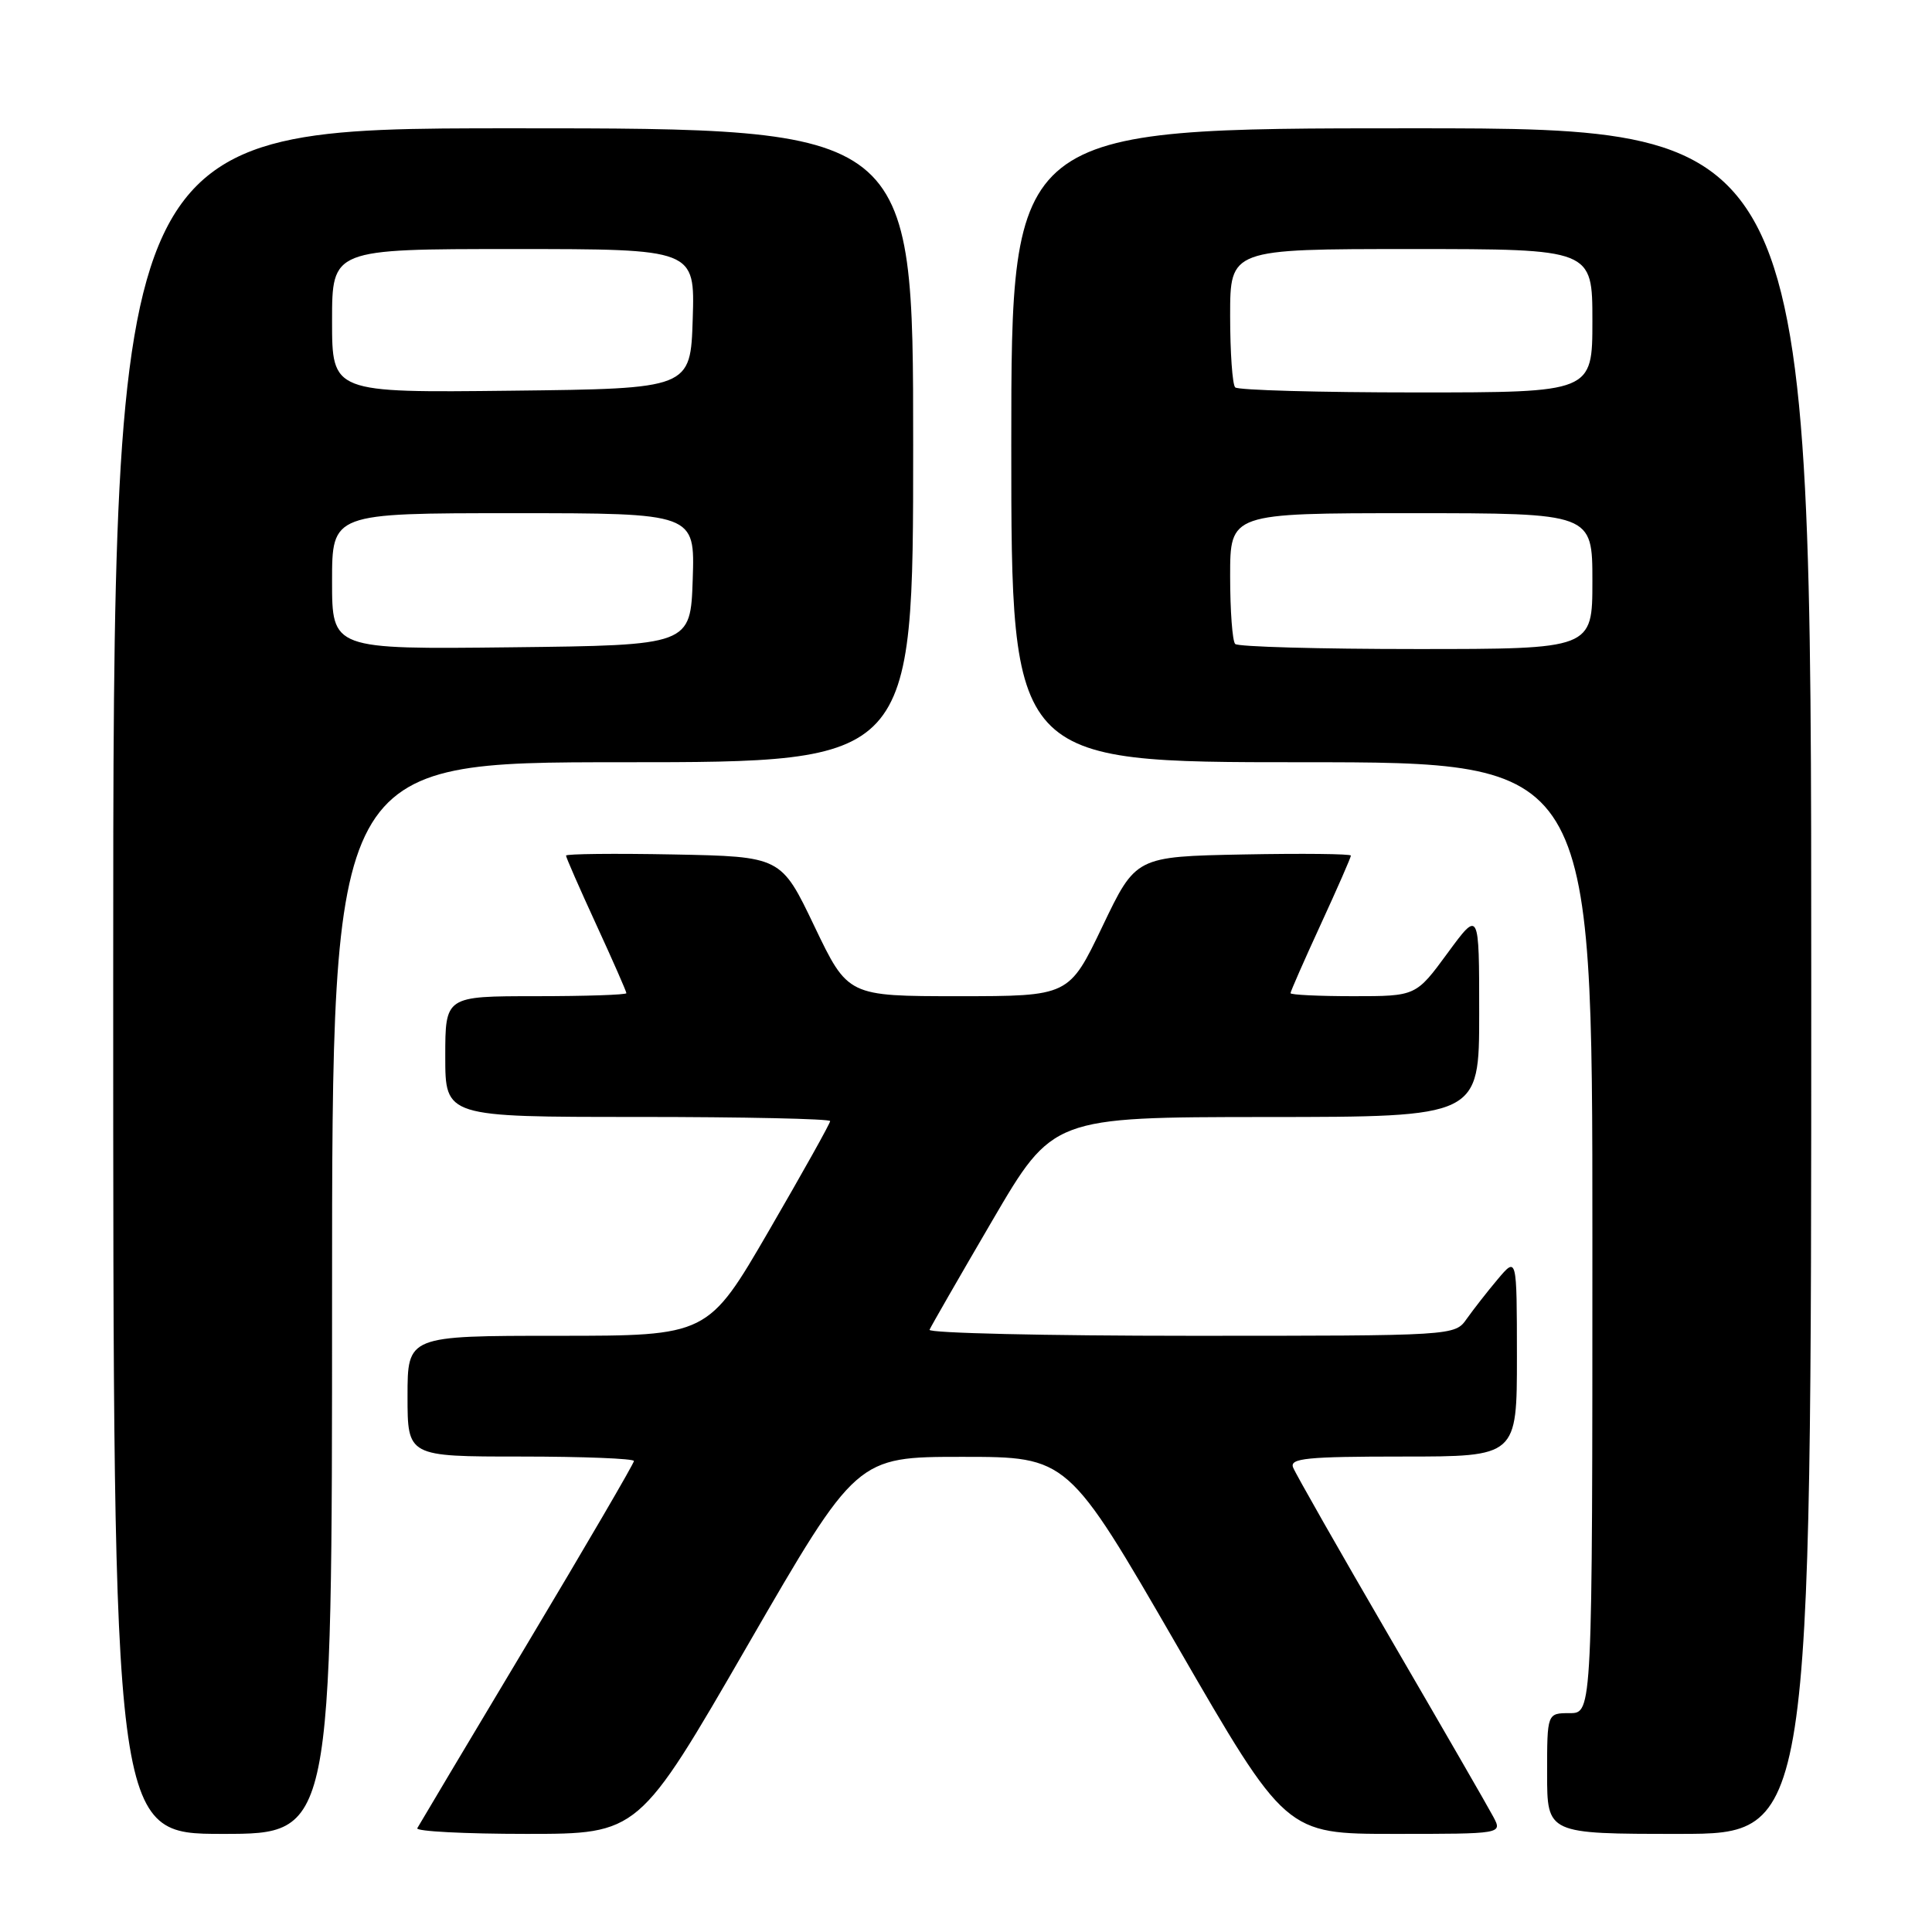 <?xml version="1.0" encoding="UTF-8" standalone="no"?>
<!DOCTYPE svg PUBLIC "-//W3C//DTD SVG 1.1//EN" "http://www.w3.org/Graphics/SVG/1.1/DTD/svg11.dtd" >
<svg xmlns="http://www.w3.org/2000/svg" xmlns:xlink="http://www.w3.org/1999/xlink" version="1.1" viewBox="0 0 256 256">
 <g >
 <path fill="currentColor"
d=" M 44.00 172.00 C 44.00 101.00 44.00 101.00 82.50 101.00 C 121.00 101.00 121.00 101.00 121.00 59.00 C 121.00 17.00 121.00 17.00 68.00 17.00 C 15.00 17.00 15.00 17.00 15.00 130.00 C 15.00 243.00 15.00 243.00 29.50 243.00 C 44.00 243.00 44.00 243.00 44.00 172.00 Z  M 99.06 218.02 C 113.50 193.04 113.50 193.04 127.50 193.04 C 141.50 193.04 141.50 193.04 155.94 218.02 C 170.37 243.00 170.37 243.00 184.72 243.00 C 199.07 243.00 199.07 243.00 197.88 240.75 C 197.23 239.51 191.11 228.91 184.29 217.19 C 177.47 205.47 171.64 195.23 171.34 194.44 C 170.87 193.23 173.16 193.00 185.89 193.00 C 201.00 193.00 201.00 193.00 201.00 179.75 C 200.99 166.50 200.99 166.50 198.46 169.50 C 197.07 171.15 195.23 173.51 194.35 174.75 C 192.77 177.00 192.77 177.00 157.80 177.00 C 138.57 177.00 122.98 176.64 123.17 176.20 C 123.35 175.76 127.10 169.24 131.50 161.71 C 139.50 148.03 139.50 148.03 167.75 148.01 C 196.00 148.00 196.00 148.00 196.00 134.29 C 196.00 120.58 196.00 120.58 191.81 126.29 C 187.62 132.00 187.62 132.00 179.31 132.00 C 174.74 132.00 171.00 131.82 171.00 131.60 C 171.00 131.38 172.80 127.28 175.00 122.50 C 177.20 117.72 179.00 113.61 179.00 113.37 C 179.00 113.14 172.59 113.07 164.75 113.22 C 150.50 113.50 150.50 113.50 146.08 122.75 C 141.65 132.00 141.65 132.00 127.00 132.00 C 112.35 132.00 112.35 132.00 107.92 122.75 C 103.50 113.50 103.50 113.50 89.25 113.22 C 81.41 113.07 75.00 113.14 75.00 113.37 C 75.00 113.61 76.80 117.72 79.00 122.50 C 81.20 127.28 83.00 131.38 83.00 131.60 C 83.00 131.82 77.60 132.00 71.00 132.00 C 59.00 132.00 59.00 132.00 59.00 140.00 C 59.00 148.00 59.00 148.00 84.50 148.00 C 98.53 148.00 110.00 148.25 110.00 148.55 C 110.00 148.86 106.35 155.38 101.90 163.05 C 93.80 177.00 93.80 177.00 73.90 177.00 C 54.00 177.00 54.00 177.00 54.00 185.00 C 54.00 193.00 54.00 193.00 69.00 193.00 C 77.25 193.00 84.00 193.27 84.00 193.59 C 84.00 193.92 77.63 204.83 69.85 217.84 C 62.06 230.86 55.51 241.84 55.29 242.25 C 55.07 242.66 61.57 243.00 69.75 243.00 C 84.63 243.00 84.63 243.00 99.06 218.02 Z  M 240.00 130.00 C 240.00 17.00 240.00 17.00 187.00 17.00 C 134.00 17.00 134.00 17.00 134.00 59.00 C 134.00 101.00 134.00 101.00 172.50 101.00 C 211.00 101.00 211.00 101.00 211.00 164.00 C 211.00 227.00 211.00 227.00 208.00 227.00 C 205.00 227.00 205.00 227.00 205.00 235.00 C 205.00 243.00 205.00 243.00 222.50 243.00 C 240.00 243.00 240.00 243.00 240.00 130.00 Z  M 44.00 77.02 C 44.00 68.00 44.00 68.00 68.04 68.00 C 92.08 68.00 92.08 68.00 91.79 76.75 C 91.50 85.50 91.50 85.50 67.75 85.77 C 44.00 86.04 44.00 86.04 44.00 77.02 Z  M 44.00 42.52 C 44.00 33.00 44.00 33.00 68.04 33.00 C 92.08 33.00 92.08 33.00 91.79 42.25 C 91.50 51.50 91.50 51.50 67.75 51.77 C 44.00 52.04 44.00 52.04 44.00 42.52 Z  M 163.67 85.33 C 163.30 84.97 163.00 80.92 163.00 76.33 C 163.00 68.00 163.00 68.00 187.00 68.00 C 211.00 68.00 211.00 68.00 211.00 77.00 C 211.00 86.00 211.00 86.00 187.67 86.00 C 174.83 86.00 164.03 85.70 163.67 85.33 Z  M 163.67 51.33 C 163.30 50.97 163.00 46.69 163.00 41.83 C 163.00 33.00 163.00 33.00 187.00 33.00 C 211.00 33.00 211.00 33.00 211.00 42.50 C 211.00 52.00 211.00 52.00 187.67 52.00 C 174.83 52.00 164.03 51.70 163.67 51.33 Z "/>
</g>
</svg>
